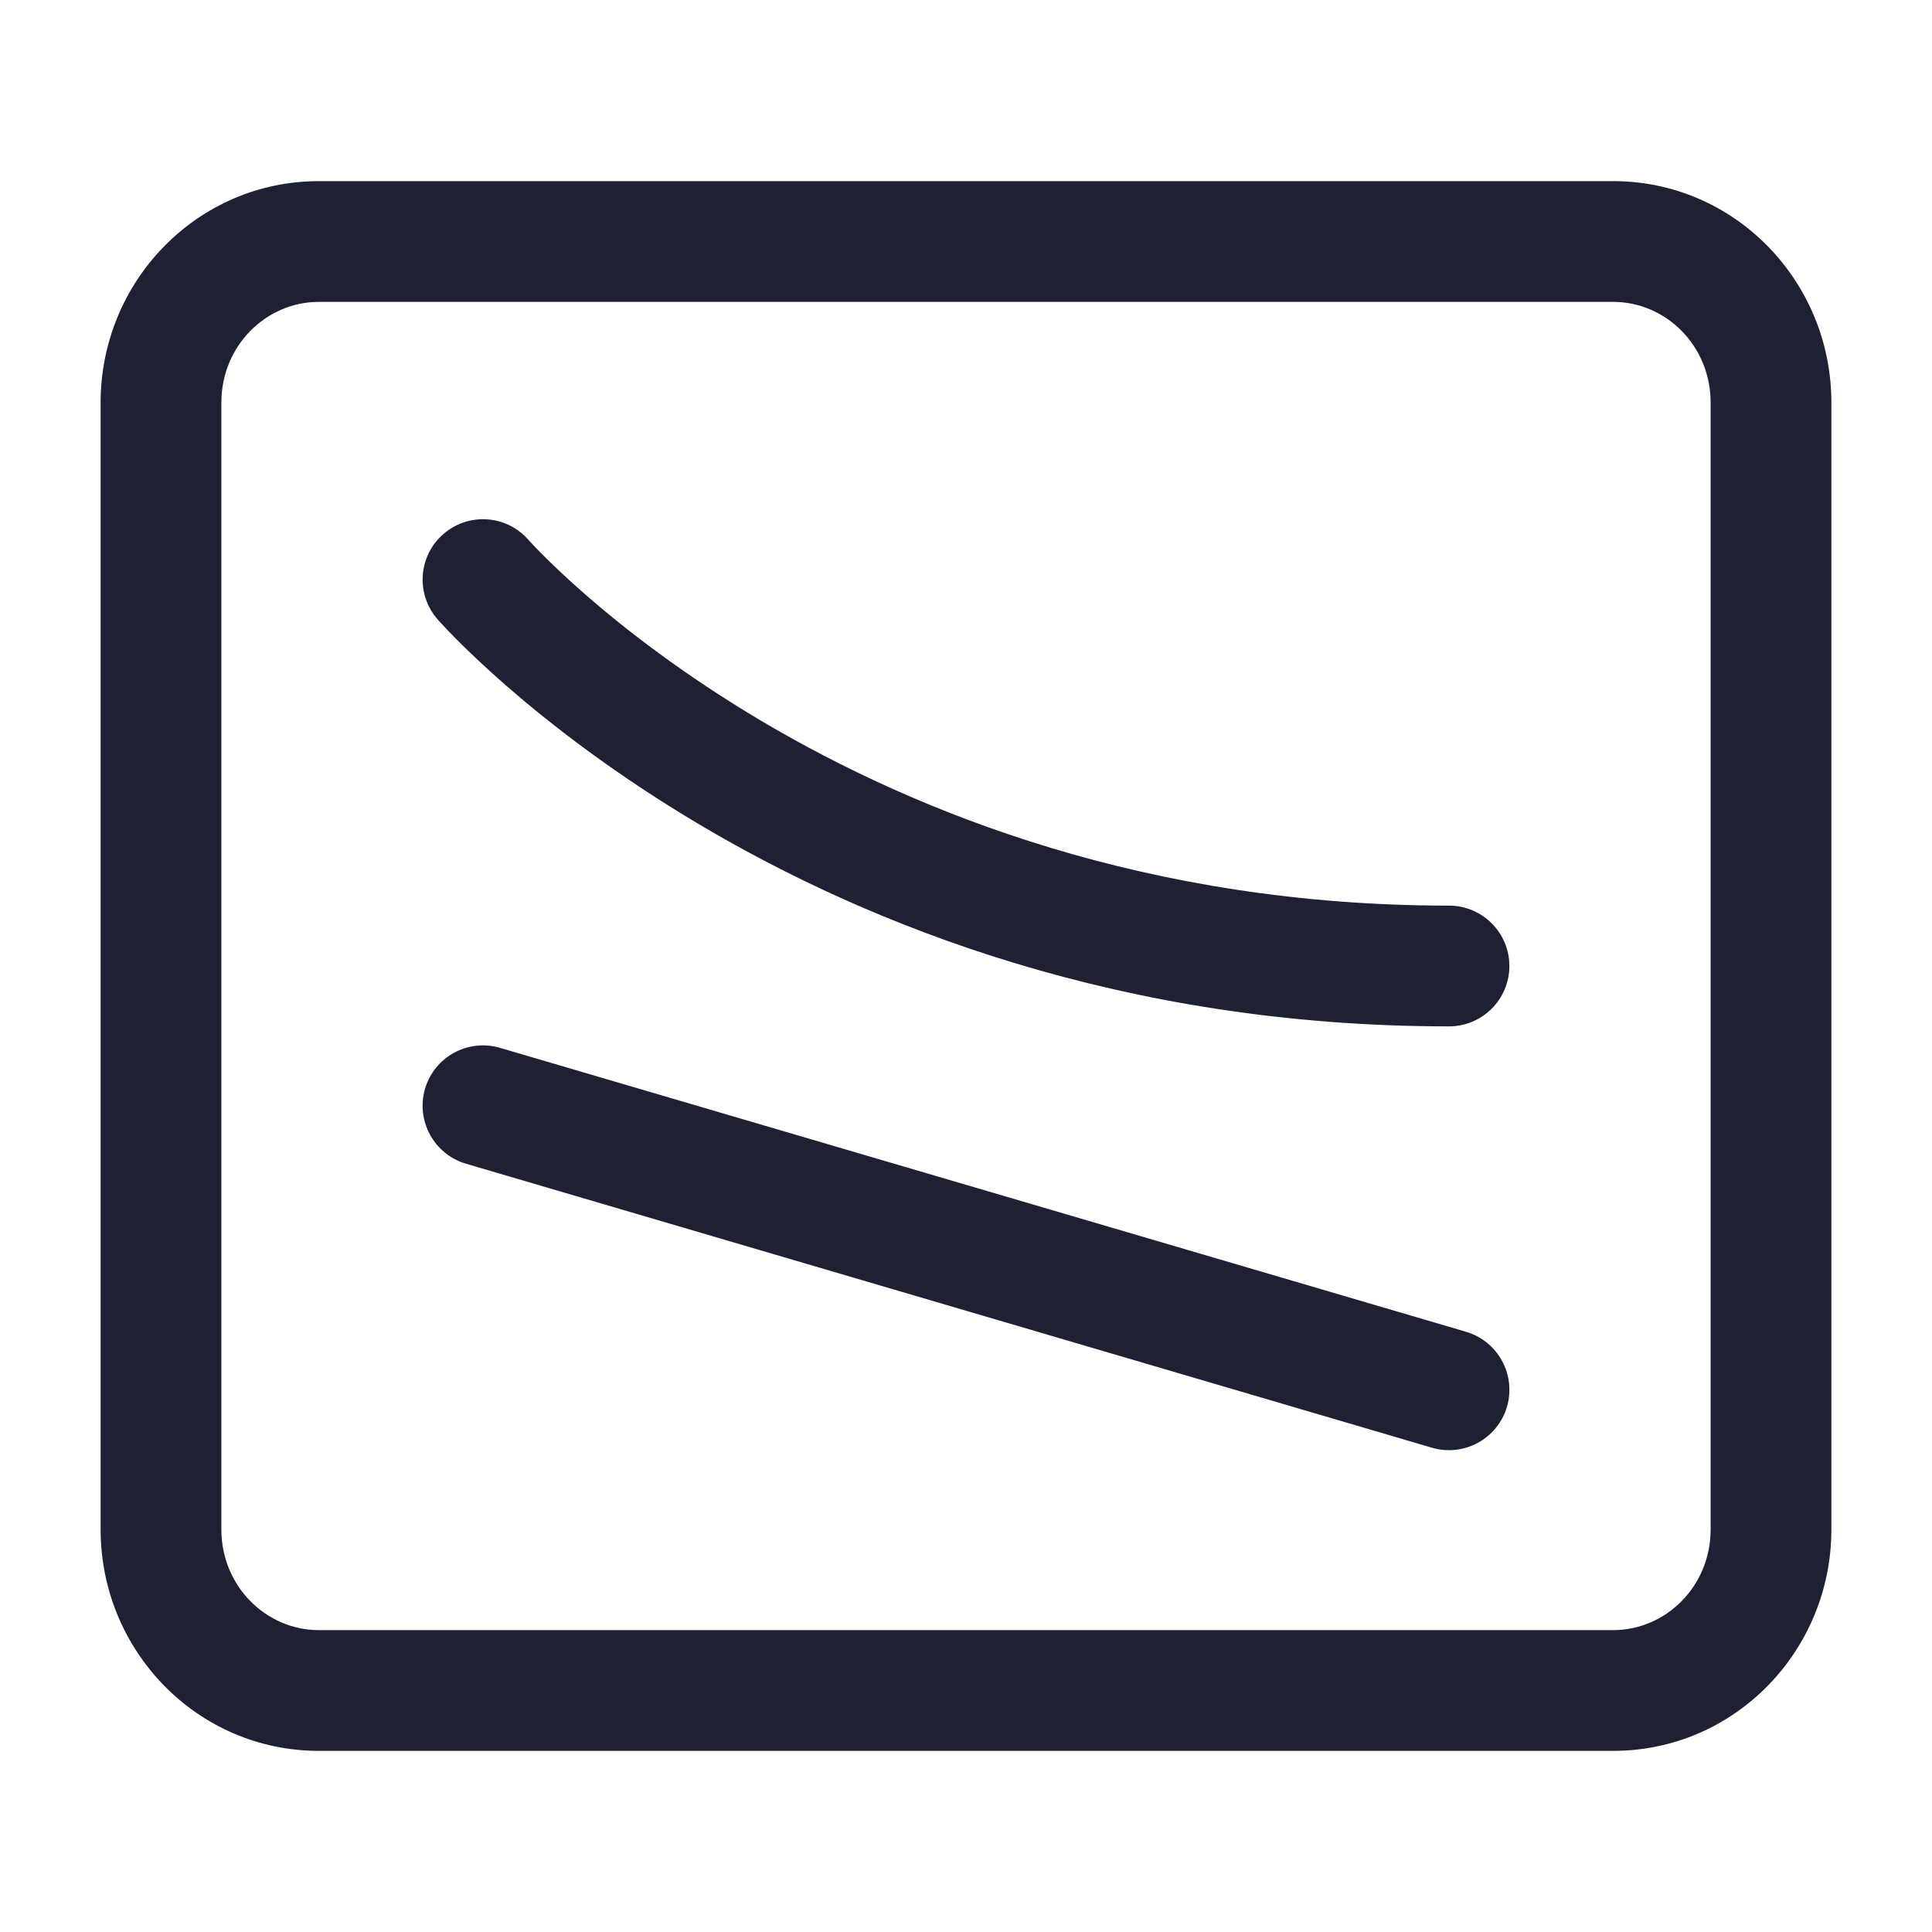 <svg width="24" height="24" viewBox="0 0 24 24" fill="none" xmlns="http://www.w3.org/2000/svg">
<path fill-rule="evenodd" clip-rule="evenodd" d="M3.961 3.75C3.306 3.75 2.75 4.295 2.75 5V19C2.75 19.705 3.306 20.25 3.961 20.25H20.039C20.694 20.25 21.25 19.705 21.25 19V5C21.25 4.295 20.694 3.75 20.039 3.75H3.961ZM1.25 5C1.25 3.495 2.449 2.25 3.961 2.25H20.039C21.551 2.25 22.75 3.495 22.75 5V19C22.75 20.505 21.551 21.75 20.039 21.75H3.961C2.449 21.75 1.25 20.505 1.25 19V5ZM6.564 6.706L6.564 6.705L6.563 6.705C6.291 6.394 5.817 6.363 5.506 6.636C5.194 6.908 5.163 7.382 5.436 7.694L6 7.2C5.436 7.694 5.436 7.694 5.436 7.694L5.437 7.695L5.438 7.697L5.442 7.701L5.455 7.716C5.466 7.728 5.481 7.744 5.5 7.764C5.538 7.805 5.592 7.863 5.663 7.934C5.805 8.077 6.013 8.277 6.285 8.515C6.83 8.99 7.635 9.618 8.693 10.245C10.809 11.499 13.94 12.75 18 12.75C18.414 12.75 18.75 12.414 18.75 12C18.75 11.586 18.414 11.25 18 11.25C14.26 11.25 11.391 10.1 9.457 8.955C8.49 8.381 7.758 7.81 7.271 7.385C7.028 7.173 6.847 6.998 6.728 6.878C6.669 6.819 6.626 6.773 6.598 6.743C6.585 6.729 6.575 6.718 6.569 6.712L6.564 6.706ZM6.212 13.017C5.814 12.9 5.397 13.127 5.28 13.524C5.164 13.922 5.391 14.339 5.788 14.456L17.788 17.984C18.186 18.101 18.603 17.873 18.72 17.476C18.836 17.078 18.609 16.661 18.212 16.544L6.212 13.017Z" fill="#1E2134"/>
</svg>

